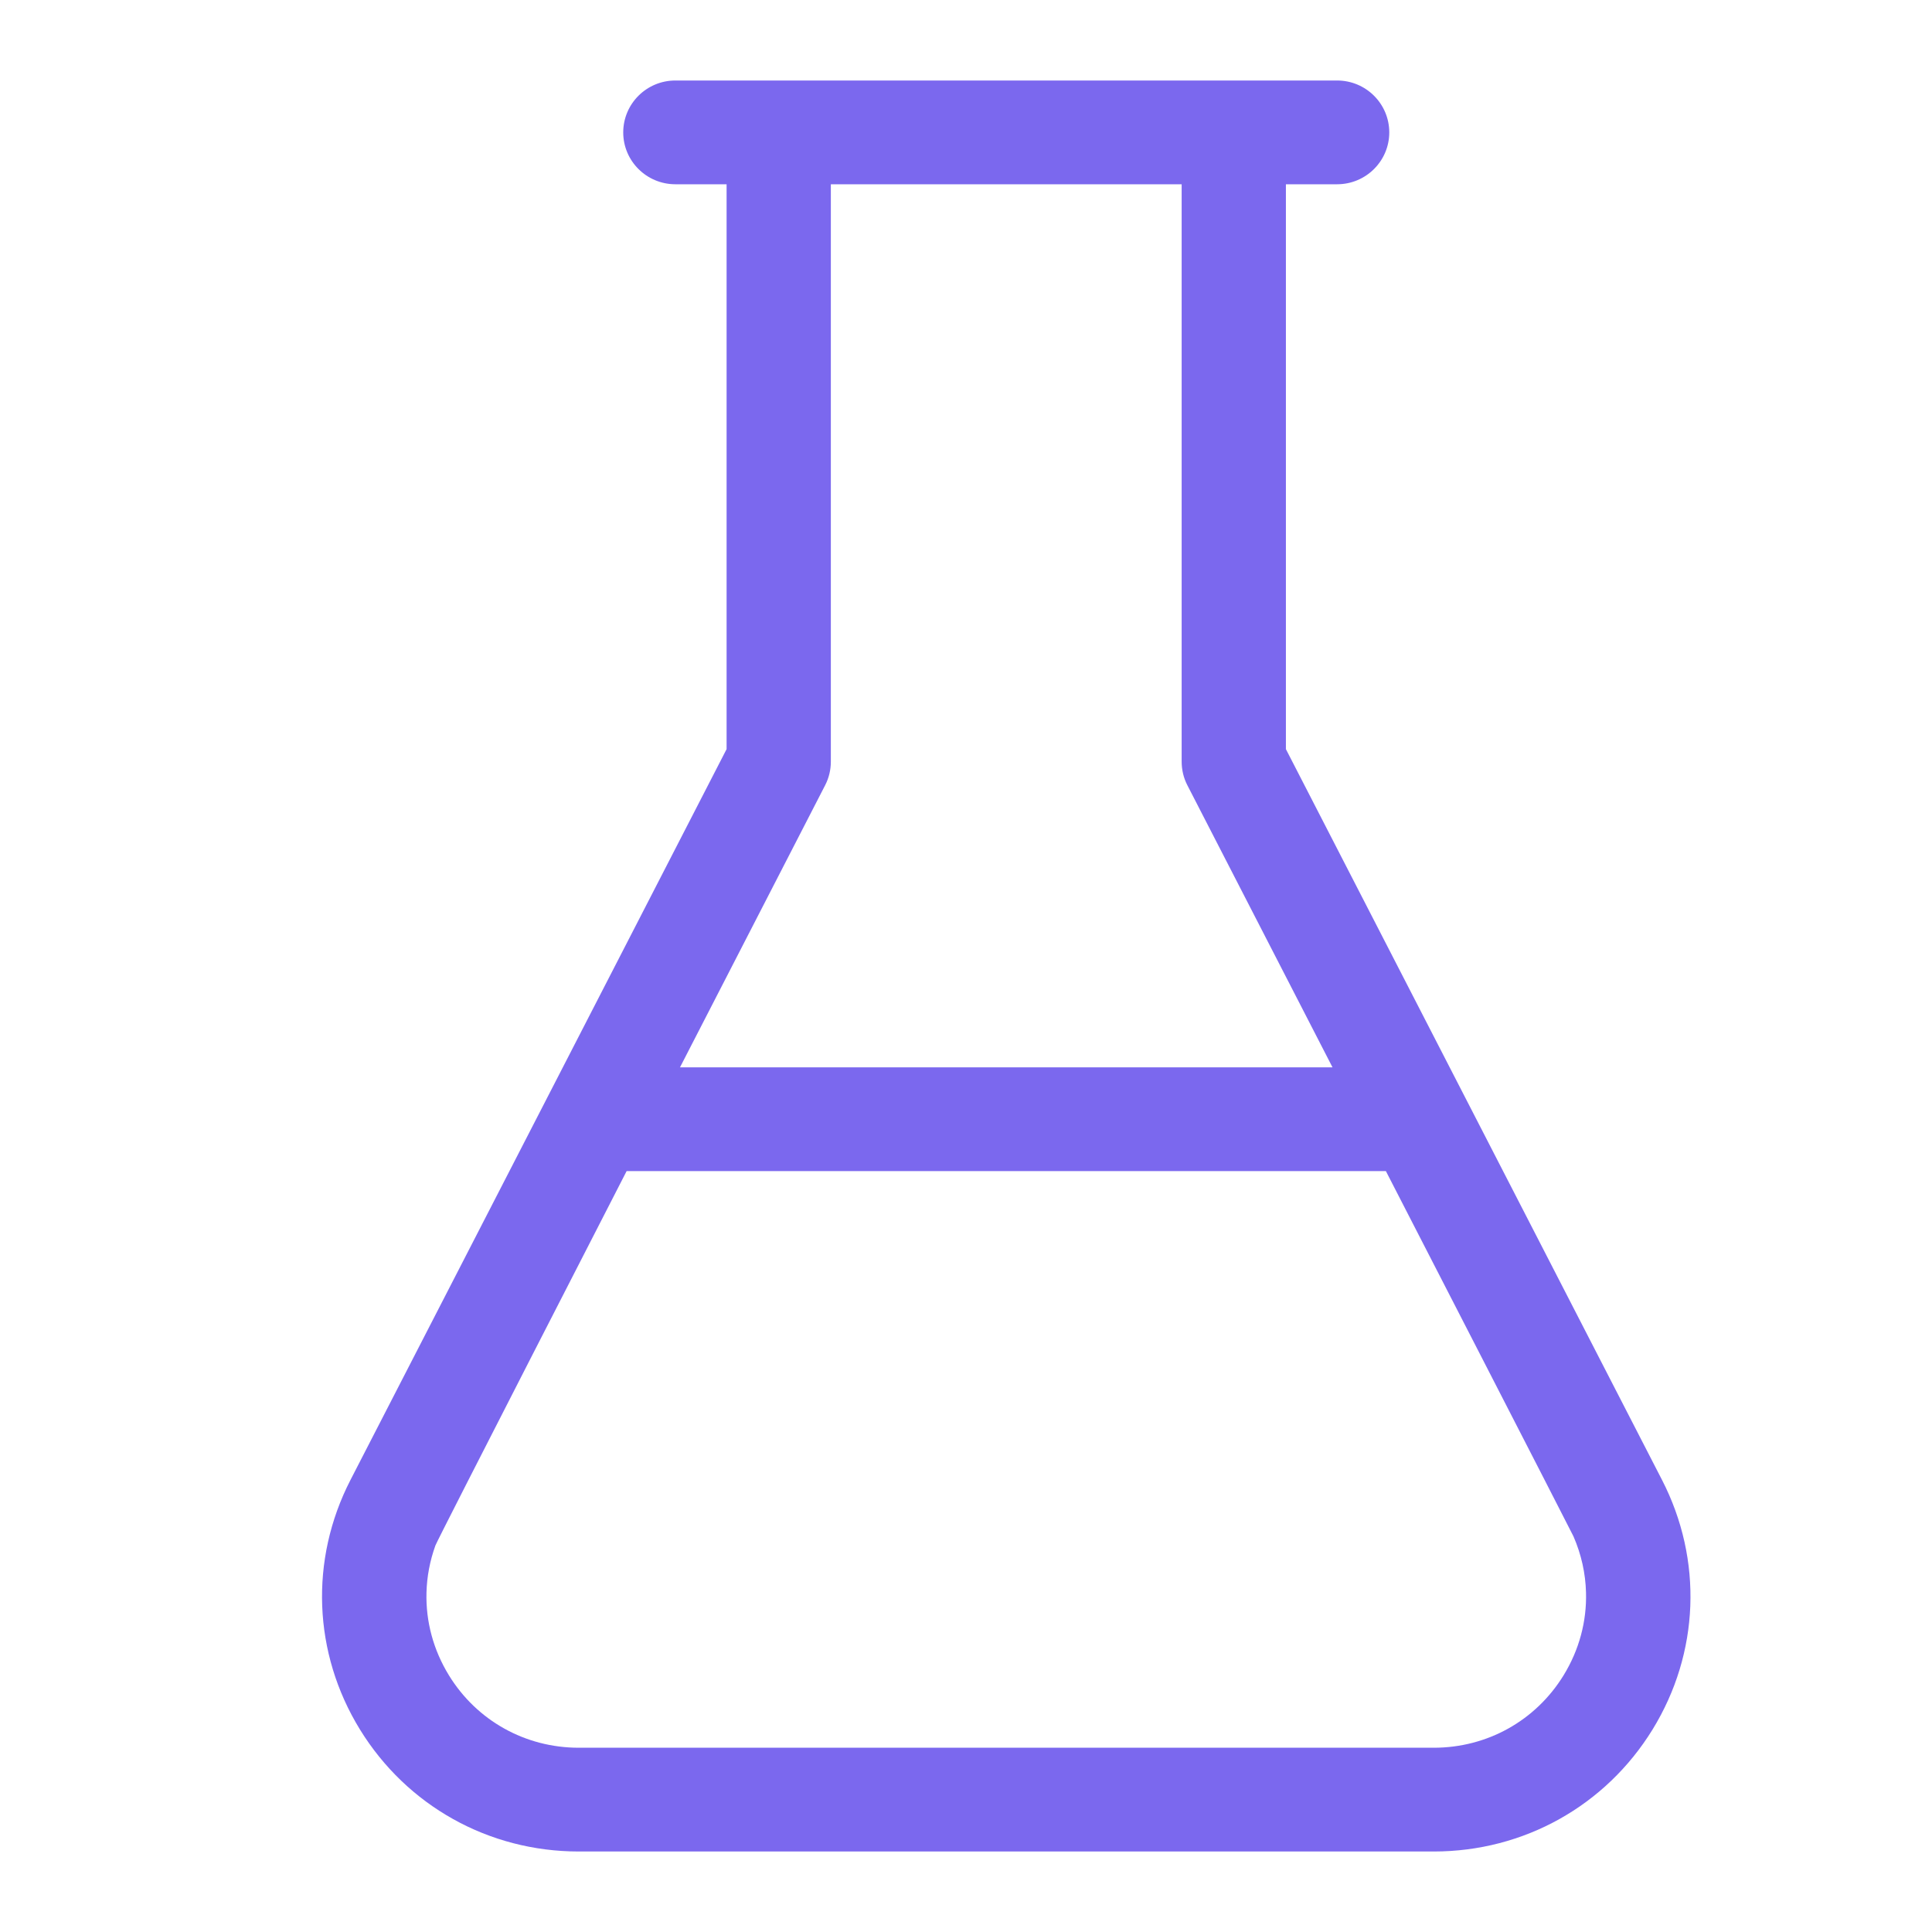 <svg width="24" height="24" viewBox="0 0 24 24" fill="none" xmlns="http://www.w3.org/2000/svg">
<path d="M20.647 18.386L15.974 9.306V2.289H16.61C16.968 2.289 17.258 2 17.258 1.645C17.258 1.289 16.968 1 16.61 1H8.39C8.032 1 7.742 1.289 7.742 1.645C7.742 2 8.032 2.289 8.39 2.289H9.026V9.306L4.353 18.386C3.844 19.377 3.888 20.535 4.471 21.484C5.055 22.433 6.071 23 7.189 23H17.811C18.929 23 19.945 22.433 20.529 21.484C21.112 20.535 21.156 19.377 20.647 18.386ZM10.25 9.755C10.297 9.664 10.321 9.564 10.321 9.461V2.289H14.679V9.461C14.679 9.564 14.703 9.664 14.75 9.755L16.553 13.259H8.447L10.25 9.755ZM17.811 21.711H7.189C6.526 21.711 5.923 21.375 5.577 20.812C5.382 20.495 5.288 20.139 5.298 19.783C5.303 19.586 5.34 19.389 5.409 19.198C5.436 19.122 7.784 14.548 7.784 14.548H17.216C17.216 14.548 19.53 19.047 19.546 19.085C19.644 19.31 19.696 19.546 19.702 19.783C19.712 20.139 19.618 20.495 19.423 20.812C19.077 21.375 18.474 21.711 17.811 21.711Z" fill="#7B68EE"/>
</svg>

